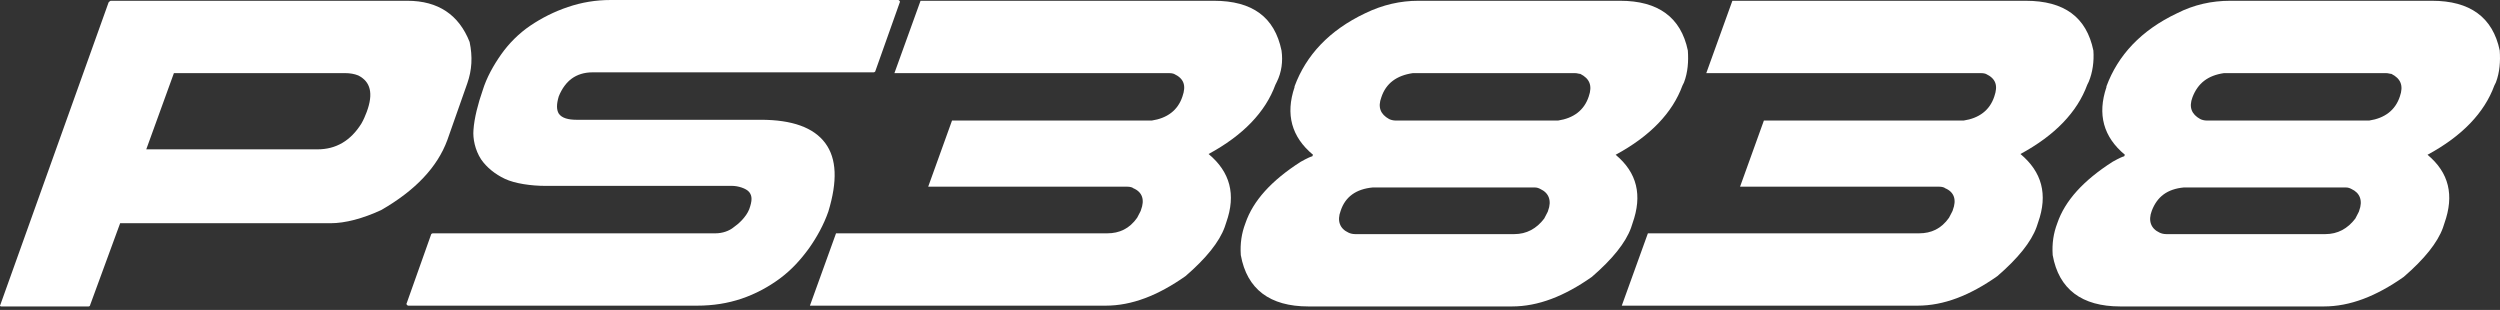 <svg width="121" height="15" viewBox="0 0 121 15" fill="none" xmlns="http://www.w3.org/2000/svg">
<rect x="0" y="0" width="121" height="15" fill="#333333" stroke="none"/>
<path d="M5.369 0.038H19.719C21.206 0.038 22.21 0.715 22.73 2.033C22.879 2.748 22.842 3.388 22.619 4.028L21.652 6.776C21.169 8.094 20.091 9.223 18.455 10.164C17.563 10.578 16.707 10.804 16.001 10.804H5.815L4.365 14.757C4.365 14.794 4.328 14.832 4.291 14.832H0.053C0.015 14.832 -0.022 14.794 0.015 14.757L5.257 0.113C5.294 0.075 5.332 0.038 5.369 0.038ZM8.417 3.539L7.079 7.228H15.369C16.261 7.228 16.968 6.814 17.488 5.986C17.6 5.797 17.674 5.609 17.748 5.421C18.083 4.518 17.934 3.953 17.34 3.652C17.154 3.576 16.931 3.539 16.707 3.539H8.417Z" fill="white"/>
<path d="M68.643 0.038H78.42C80.242 0.038 81.357 0.828 81.692 2.447C81.729 2.974 81.692 3.501 81.506 3.99L81.431 4.141C80.948 5.459 79.87 6.588 78.197 7.491C79.238 8.357 79.498 9.449 79.015 10.804L78.941 11.03C78.68 11.745 78.049 12.536 77.045 13.402C75.706 14.343 74.442 14.832 73.178 14.832H63.327C61.468 14.832 60.353 14.004 60.055 12.348C60.018 11.783 60.092 11.293 60.278 10.804C60.65 9.712 61.542 8.734 62.955 7.83C63.289 7.642 63.475 7.567 63.513 7.567L63.55 7.491C62.509 6.626 62.211 5.534 62.657 4.216V4.179C63.215 2.673 64.331 1.468 66.078 0.64C66.933 0.226 67.788 0.038 68.643 0.038ZM66.858 4.706C66.673 5.195 66.821 5.534 67.23 5.76C67.305 5.797 67.416 5.835 67.565 5.835H75.409C76.153 5.722 76.673 5.346 76.896 4.668C77.082 4.141 76.933 3.802 76.487 3.576C76.413 3.576 76.338 3.539 76.227 3.539H68.383C67.602 3.652 67.082 4.028 66.858 4.706ZM64.888 10.202C64.702 10.691 64.851 11.068 65.26 11.256C65.334 11.293 65.446 11.331 65.594 11.331H73.29C73.885 11.331 74.368 11.068 74.74 10.578C74.851 10.352 74.926 10.239 74.926 10.202C75.112 9.712 74.963 9.336 74.554 9.148C74.48 9.11 74.405 9.072 74.257 9.072H66.45C65.632 9.148 65.111 9.524 64.888 10.202Z" fill="white"/>
<path d="M62.026 2.447C61.692 0.828 60.614 0.038 58.755 0.038H44.554L43.29 3.539H56.562C56.636 3.539 56.71 3.539 56.822 3.576C57.305 3.802 57.417 4.141 57.231 4.668C57.008 5.346 56.487 5.722 55.744 5.835H46.078L44.925 9.035H54.554C54.703 9.035 54.814 9.072 54.851 9.11C55.297 9.298 55.409 9.675 55.223 10.164C55.223 10.202 55.149 10.315 55.037 10.541C54.666 11.068 54.182 11.293 53.587 11.293H40.464L39.2 14.794H53.513C54.777 14.794 56.041 14.305 57.379 13.364C58.383 12.498 59.015 11.708 59.275 10.992L59.35 10.767C59.833 9.411 59.536 8.32 58.495 7.454C60.168 6.55 61.246 5.421 61.729 4.103L61.803 3.953C62.026 3.501 62.101 2.974 62.026 2.447Z" fill="white"/>
<path d="M107.938 0.038H117.715C119.537 0.038 120.652 0.828 120.987 2.447C121.024 2.974 120.987 3.501 120.801 3.99L120.726 4.141C120.243 5.459 119.165 6.588 117.492 7.491C118.533 8.357 118.793 9.449 118.31 10.804L118.236 11.03C117.975 11.745 117.343 12.536 116.34 13.402C115.001 14.343 113.737 14.832 112.473 14.832H102.622C100.763 14.832 99.647 14.004 99.35 12.348C99.313 11.783 99.387 11.293 99.573 10.804C99.945 9.712 100.837 8.734 102.25 7.83C102.584 7.642 102.77 7.567 102.808 7.567L102.845 7.491C101.804 6.626 101.506 5.534 101.952 4.216V4.179C102.51 2.673 103.625 1.468 105.373 0.64C106.191 0.226 107.046 0.038 107.938 0.038ZM106.116 4.706C105.93 5.195 106.079 5.534 106.488 5.76C106.562 5.797 106.674 5.835 106.823 5.835H114.667C115.41 5.722 115.931 5.346 116.154 4.668C116.34 4.141 116.191 3.802 115.745 3.576C115.67 3.576 115.596 3.539 115.485 3.539H107.64C106.86 3.652 106.376 4.028 106.116 4.706ZM104.146 10.202C103.96 10.691 104.109 11.068 104.518 11.256C104.592 11.293 104.703 11.331 104.852 11.331H112.548C113.143 11.331 113.626 11.068 113.998 10.578C114.109 10.352 114.183 10.239 114.183 10.202C114.369 9.712 114.221 9.336 113.812 9.148C113.737 9.11 113.663 9.072 113.514 9.072H105.707C104.889 9.148 104.406 9.524 104.146 10.202Z" fill="white"/>
<path d="M101.32 2.447C100.986 0.828 99.908 0.038 98.049 0.038H83.847L82.584 3.539H95.856C95.93 3.539 96.004 3.539 96.116 3.576C96.599 3.802 96.71 4.141 96.525 4.668C96.302 5.346 95.781 5.722 95.038 5.835H85.372L84.219 9.035H93.848C93.997 9.035 94.108 9.072 94.145 9.11C94.591 9.298 94.703 9.675 94.517 10.164C94.517 10.202 94.443 10.315 94.331 10.541C93.96 11.068 93.476 11.293 92.881 11.293H79.758L78.494 14.794H92.807C94.071 14.794 95.335 14.305 96.673 13.364C97.677 12.498 98.309 11.708 98.569 10.992L98.644 10.767C99.127 9.411 98.829 8.32 97.789 7.454C99.462 6.55 100.54 5.421 101.023 4.103L101.097 3.953C101.283 3.501 101.358 2.974 101.32 2.447Z" fill="white"/>
<path d="M39.943 6.927C39.385 6.174 38.344 5.797 36.82 5.797H27.898C27.526 5.797 27.192 5.722 27.043 5.496C26.931 5.308 26.931 5.044 27.043 4.668C27.192 4.291 27.415 3.99 27.675 3.802C27.935 3.614 28.27 3.501 28.679 3.501H42.285C42.322 3.501 42.359 3.463 42.359 3.463L43.549 0.113C43.586 0.075 43.512 0 43.475 0H29.571C28.827 0 28.158 0.113 27.489 0.339C26.82 0.565 26.225 0.866 25.667 1.242C25.11 1.619 24.626 2.108 24.255 2.635C23.883 3.162 23.548 3.764 23.363 4.367C23.139 5.007 22.953 5.722 22.916 6.287C22.879 6.701 22.991 7.265 23.288 7.717C23.548 8.094 23.957 8.432 24.441 8.658C24.924 8.884 25.705 8.997 26.411 8.997H35.445C35.705 8.997 36.114 9.11 36.263 9.298C36.411 9.486 36.411 9.712 36.263 10.126C36.114 10.503 35.742 10.842 35.519 10.992C35.296 11.18 34.961 11.293 34.627 11.293H20.946C20.909 11.293 20.872 11.331 20.872 11.331L19.682 14.681C19.645 14.719 19.719 14.794 19.756 14.794H33.735C34.515 14.794 35.222 14.681 35.891 14.456C36.56 14.23 37.192 13.891 37.75 13.477C38.307 13.063 38.753 12.573 39.162 12.009C39.534 11.482 39.869 10.879 40.092 10.239C40.538 8.771 40.501 7.679 39.943 6.927Z" fill="white"/>
</svg>
